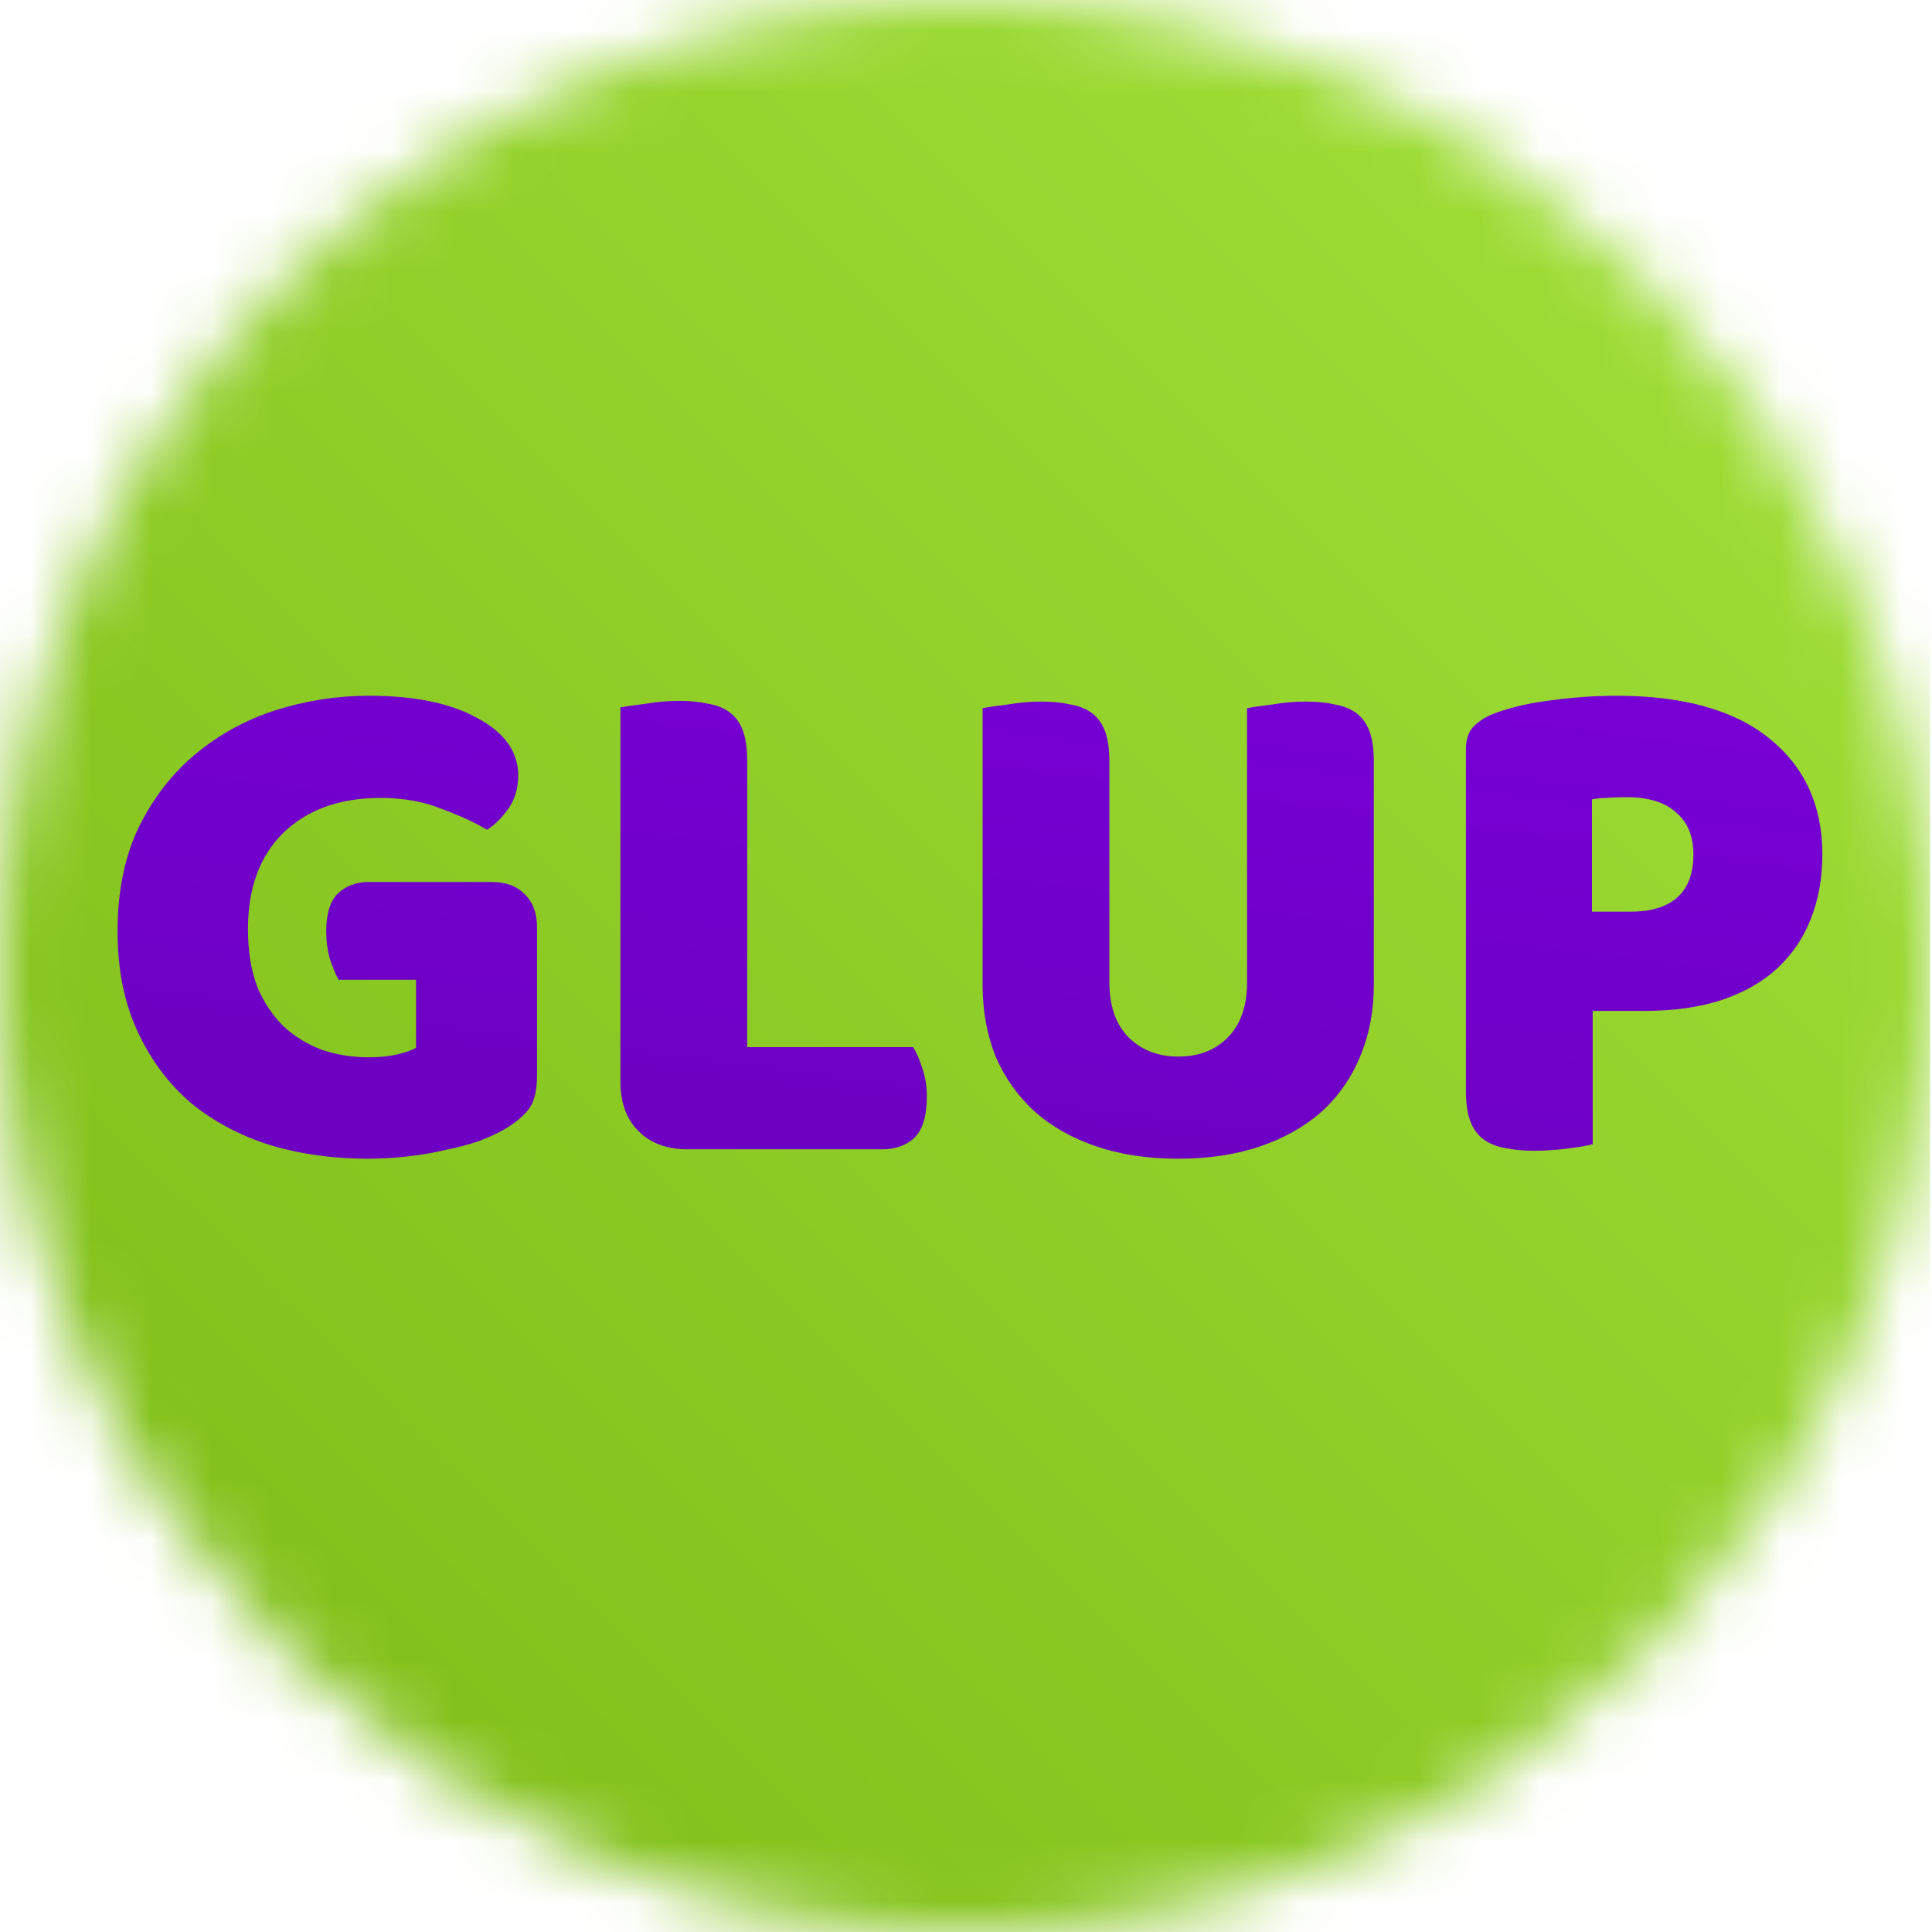<svg width="32" height="32" viewBox="0 0 32 32" fill="none" xmlns="http://www.w3.org/2000/svg">
<mask id="mask0_4_3" style="mask-type:alpha" maskUnits="userSpaceOnUse" x="0" y="0" width="32" height="32">
<circle cx="16" cy="16" r="16" fill="#D9D9D9"/>
</mask>
<g mask="url(#mask0_4_3)">
<rect x="-0.032" width="32" height="32" fill="url(#paint0_linear_4_3)"/>
<path d="M8.895 17.812C8.895 18.06 8.851 18.244 8.763 18.364C8.675 18.484 8.535 18.6 8.343 18.712C8.231 18.776 8.091 18.84 7.923 18.904C7.755 18.96 7.571 19.008 7.371 19.048C7.171 19.096 6.959 19.132 6.735 19.156C6.519 19.18 6.303 19.192 6.087 19.192C5.511 19.192 4.971 19.116 4.467 18.964C3.963 18.804 3.523 18.568 3.147 18.256C2.779 17.936 2.487 17.54 2.271 17.068C2.055 16.596 1.947 16.048 1.947 15.424C1.947 14.768 2.063 14.196 2.295 13.708C2.535 13.22 2.847 12.816 3.231 12.496C3.623 12.168 4.067 11.924 4.563 11.764C5.067 11.604 5.583 11.524 6.111 11.524C6.871 11.524 7.471 11.648 7.911 11.896C8.359 12.136 8.583 12.452 8.583 12.844C8.583 13.052 8.531 13.232 8.427 13.384C8.323 13.536 8.203 13.656 8.067 13.744C7.867 13.624 7.615 13.508 7.311 13.396C7.015 13.276 6.679 13.216 6.303 13.216C5.631 13.216 5.095 13.408 4.695 13.792C4.303 14.176 4.107 14.708 4.107 15.388C4.107 15.756 4.159 16.076 4.263 16.348C4.375 16.612 4.523 16.832 4.707 17.008C4.891 17.176 5.103 17.304 5.343 17.392C5.583 17.472 5.839 17.512 6.111 17.512C6.287 17.512 6.443 17.496 6.579 17.464C6.715 17.432 6.819 17.396 6.891 17.356V16.228H5.607C5.559 16.14 5.511 16.024 5.463 15.88C5.423 15.736 5.403 15.584 5.403 15.424C5.403 15.136 5.467 14.928 5.595 14.8C5.731 14.672 5.903 14.608 6.111 14.608H8.139C8.379 14.608 8.563 14.676 8.691 14.812C8.827 14.94 8.895 15.124 8.895 15.364V17.812ZM11.392 19.036C11.048 19.036 10.776 18.936 10.576 18.736C10.376 18.536 10.276 18.264 10.276 17.92V11.716C10.364 11.7 10.504 11.68 10.696 11.656C10.888 11.624 11.072 11.608 11.248 11.608C11.432 11.608 11.592 11.624 11.728 11.656C11.872 11.68 11.992 11.728 12.088 11.8C12.184 11.872 12.256 11.972 12.304 12.1C12.352 12.228 12.376 12.396 12.376 12.604V17.344H15.124C15.18 17.432 15.232 17.552 15.28 17.704C15.328 17.848 15.352 18 15.352 18.16C15.352 18.48 15.284 18.708 15.148 18.844C15.012 18.972 14.832 19.036 14.608 19.036H11.392ZM22.755 16.312C22.755 16.744 22.679 17.14 22.527 17.5C22.383 17.852 22.171 18.156 21.891 18.412C21.611 18.66 21.271 18.852 20.871 18.988C20.471 19.124 20.019 19.192 19.515 19.192C19.011 19.192 18.559 19.124 18.159 18.988C17.759 18.852 17.419 18.66 17.139 18.412C16.859 18.156 16.643 17.852 16.491 17.5C16.347 17.14 16.275 16.744 16.275 16.312V11.728C16.363 11.712 16.503 11.692 16.695 11.668C16.887 11.636 17.071 11.62 17.247 11.62C17.431 11.62 17.591 11.636 17.727 11.668C17.871 11.692 17.991 11.74 18.087 11.812C18.183 11.884 18.255 11.984 18.303 12.112C18.351 12.24 18.375 12.408 18.375 12.616V16.276C18.375 16.66 18.479 16.96 18.687 17.176C18.903 17.392 19.179 17.5 19.515 17.5C19.859 17.5 20.135 17.392 20.343 17.176C20.551 16.96 20.655 16.66 20.655 16.276V11.728C20.743 11.712 20.883 11.692 21.075 11.668C21.267 11.636 21.451 11.62 21.627 11.62C21.811 11.62 21.971 11.636 22.107 11.668C22.251 11.692 22.371 11.74 22.467 11.812C22.563 11.884 22.635 11.984 22.683 12.112C22.731 12.24 22.755 12.408 22.755 12.616V16.312ZM27.004 15.1C27.34 15.1 27.596 15.024 27.772 14.872C27.956 14.712 28.048 14.472 28.048 14.152C28.048 13.848 27.952 13.616 27.76 13.456C27.576 13.288 27.304 13.204 26.944 13.204C26.816 13.204 26.708 13.208 26.62 13.216C26.54 13.216 26.456 13.224 26.368 13.24V15.1H27.004ZM26.38 18.952C26.292 18.976 26.152 19 25.96 19.024C25.776 19.048 25.592 19.06 25.408 19.06C25.224 19.06 25.06 19.044 24.916 19.012C24.78 18.988 24.664 18.94 24.568 18.868C24.472 18.796 24.4 18.696 24.352 18.568C24.304 18.44 24.28 18.272 24.28 18.064V12.412C24.28 12.244 24.324 12.116 24.412 12.028C24.508 11.932 24.636 11.856 24.796 11.8C25.068 11.704 25.376 11.636 25.72 11.596C26.072 11.548 26.424 11.524 26.776 11.524C27.88 11.524 28.724 11.76 29.308 12.232C29.892 12.704 30.184 13.344 30.184 14.152C30.184 14.544 30.12 14.9 29.992 15.22C29.872 15.532 29.688 15.804 29.44 16.036C29.2 16.26 28.892 16.436 28.516 16.564C28.148 16.684 27.72 16.744 27.232 16.744H26.38V18.952Z" fill="url(#paint1_linear_4_3)"/>
</g>
<defs>
<linearGradient id="paint0_linear_4_3" x1="31.088" y1="0.896" x2="0.624" y2="31.408" gradientUnits="userSpaceOnUse">
<stop stop-color="#A2E13A"/>
<stop offset="1" stop-color="#7DBC16"/>
</linearGradient>
<linearGradient id="paint1_linear_4_3" x1="17.513" y1="10.534" x2="16.362" y2="19.56" gradientUnits="userSpaceOnUse">
<stop stop-color="#7700D5"/>
<stop offset="1" stop-color="#6D00C2"/>
</linearGradient>
</defs>
</svg>

